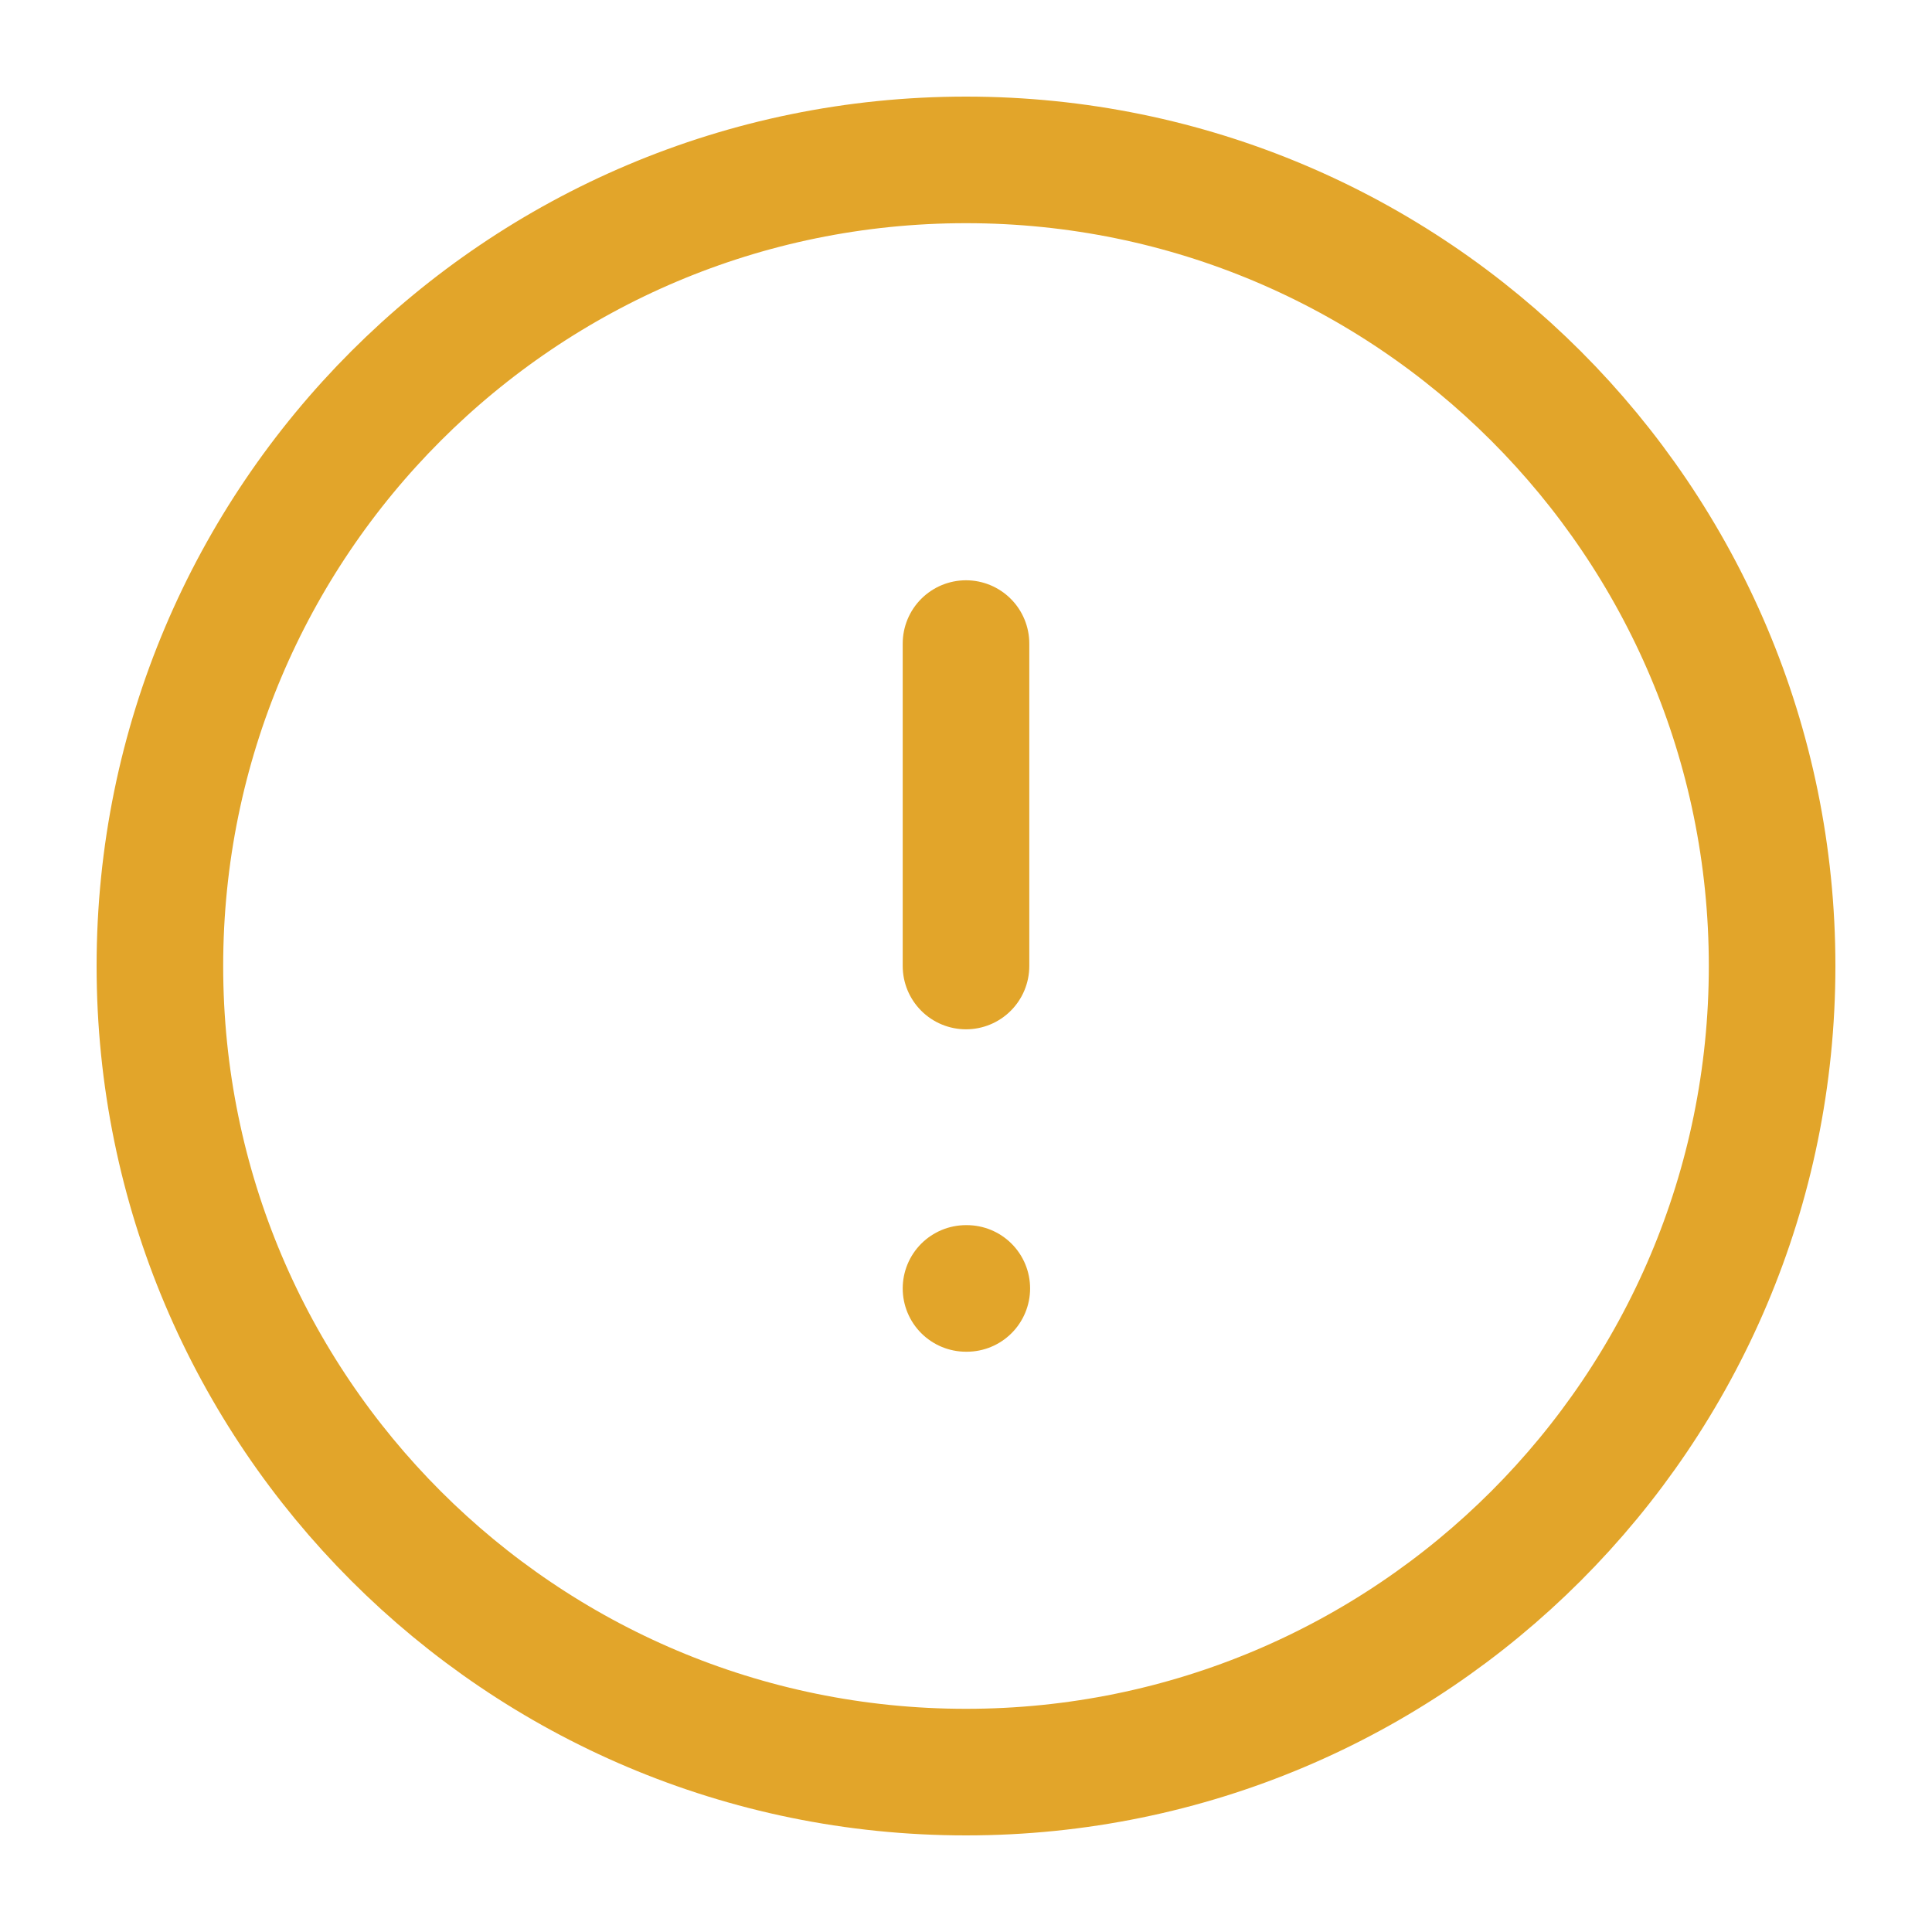 <svg width="290" height="290" viewBox="0 0 290 290" fill="none" xmlns="http://www.w3.org/2000/svg">
<g filter="url(#filter0_f_1364_1583)">
<path d="M145 266C211.826 266 266 211.826 266 145C266 78.174 211.826 24 145 24C78.174 24 24 78.174 24 145C24 211.826 78.174 266 145 266Z" stroke="#E2A52A" stroke-width="19" stroke-linecap="round" stroke-linejoin="round"/>
<path d="M145 96.602V145.002" stroke="#E2A52A" stroke-width="19" stroke-linecap="round" stroke-linejoin="round"/>
<path d="M145 193.398H145.121" stroke="#E2A52A" stroke-width="19" stroke-linecap="round" stroke-linejoin="round"/>
</g>
<defs>
<filter id="filter0_f_1364_1583" x="0.6" y="0.6" width="288.8" height="288.8" filterUnits="userSpaceOnUse" color-interpolation-filters="sRGB">
<feFlood flood-opacity="0" result="BackgroundImageFix"/>
<feBlend mode="normal" in="SourceGraphic" in2="BackgroundImageFix" result="shape"/>
<feGaussianBlur stdDeviation="6.95" result="effect1_foregroundBlur_1364_1583"/>
</filter>
</defs>
</svg>
